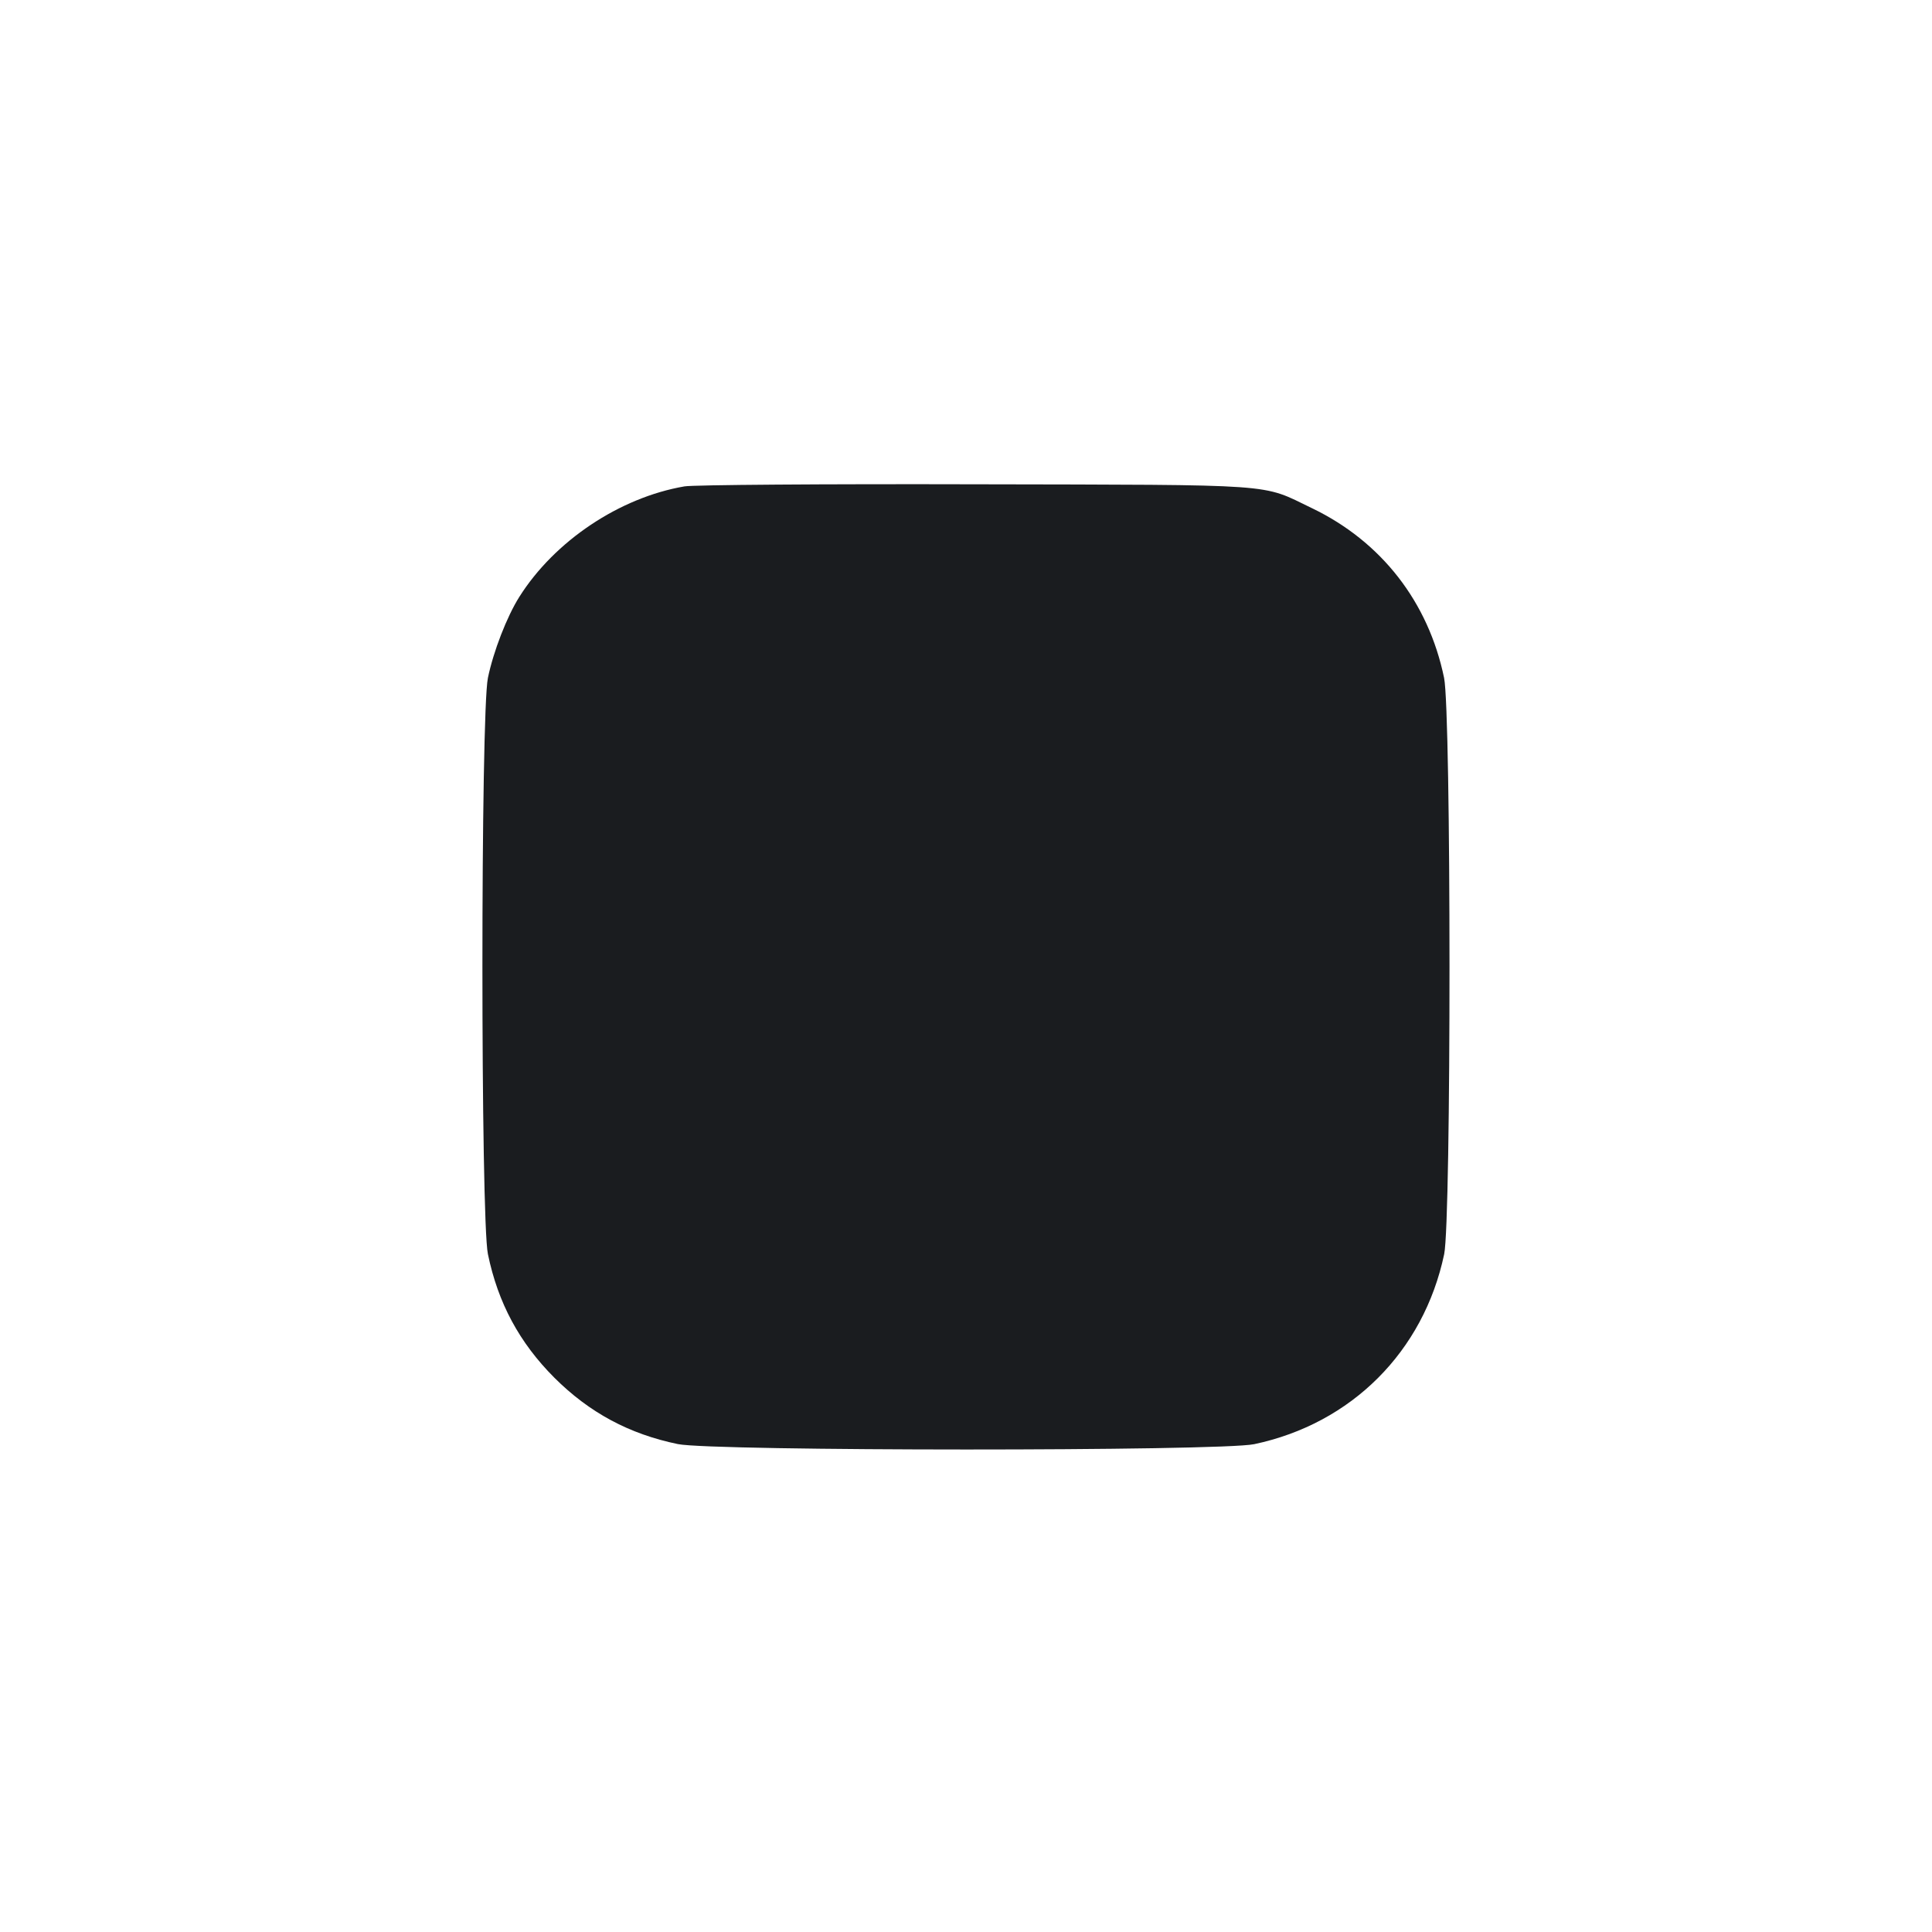 <svg width="24" height="24" viewBox="0 0 24 24" fill="none" xmlns="http://www.w3.org/2000/svg"><path d="M8.503 6.042 C 7.697 6.180,6.889 6.720,6.451 7.415 C 6.297 7.659,6.129 8.092,6.061 8.421 C 5.970 8.862,5.970 15.138,6.061 15.579 C 6.186 16.185,6.452 16.679,6.886 17.114 C 7.321 17.548,7.815 17.814,8.421 17.939 C 8.854 18.028,15.156 18.029,15.580 17.940 C 16.789 17.685,17.685 16.789,17.940 15.580 C 18.029 15.156,18.028 8.854,17.939 8.421 C 17.744 7.478,17.159 6.726,16.296 6.312 C 15.658 6.005,15.932 6.024,12.120 6.016 C 10.239 6.011,8.611 6.023,8.503 6.042 " fill="#1A1C1F" stroke="none" fill-rule="evenodd"></path></svg>
